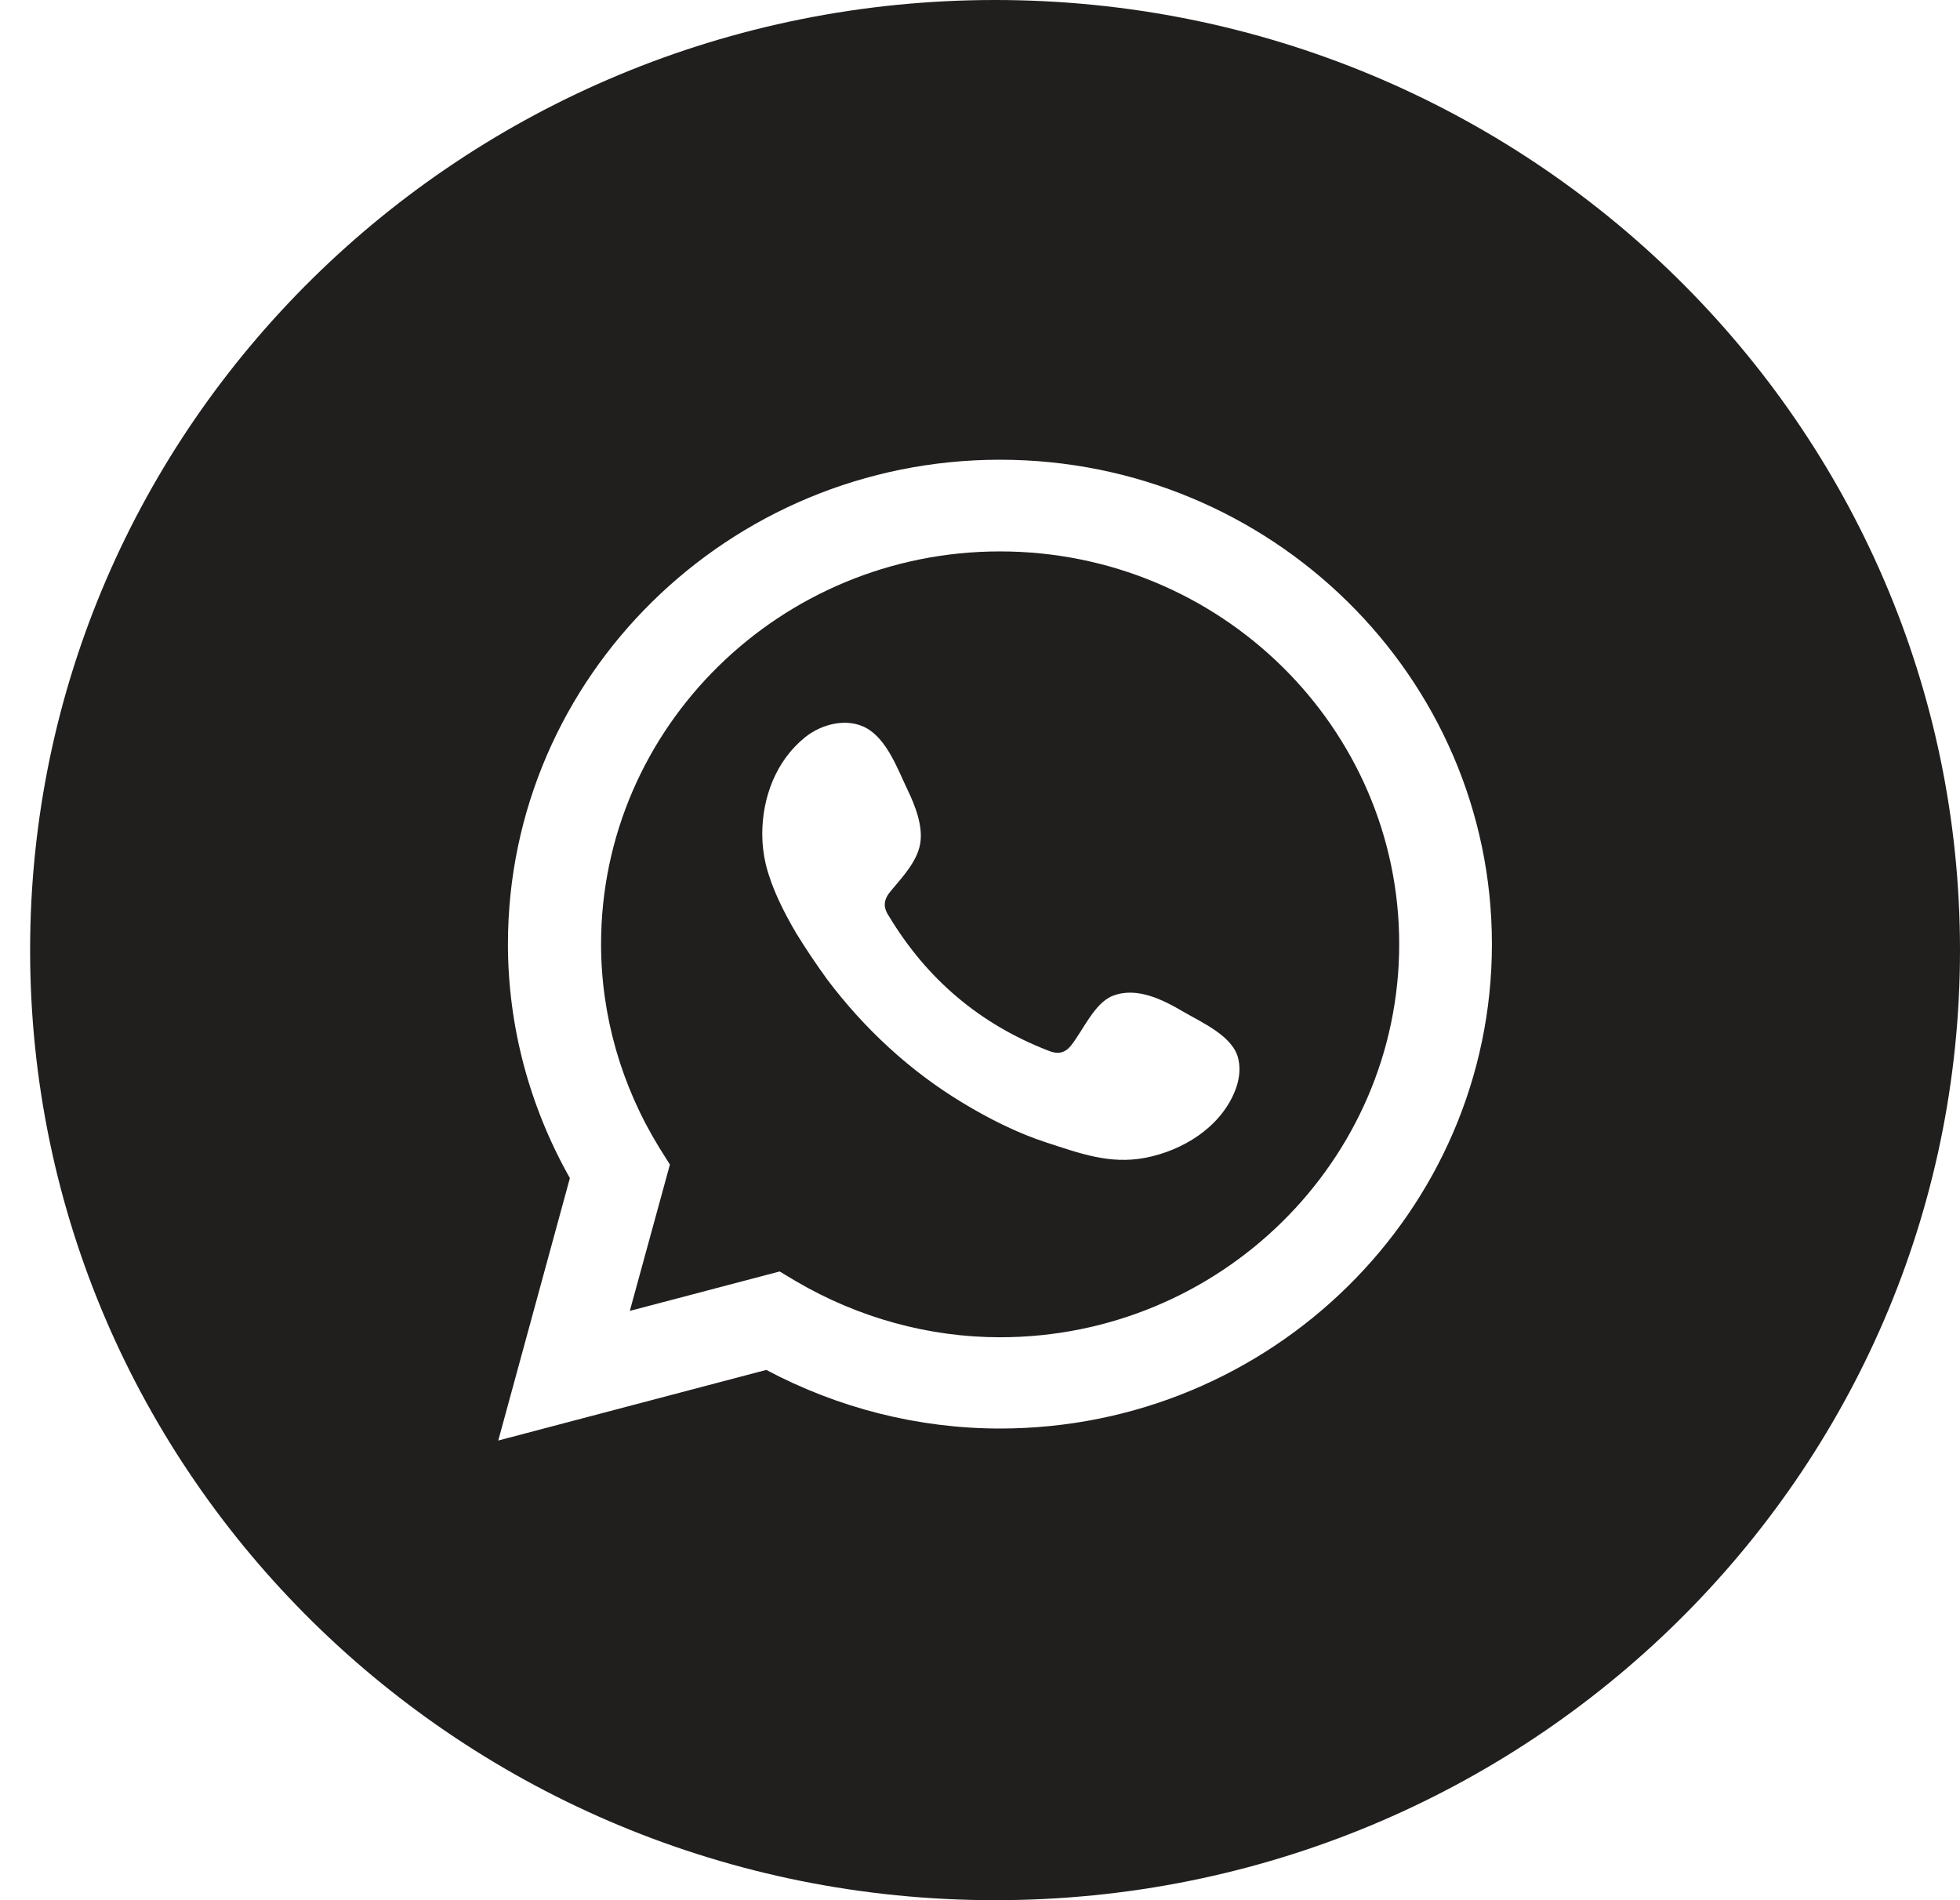 <svg width="33" height="32" viewBox="0 0 33 32" fill="none" xmlns="http://www.w3.org/2000/svg">
<path d="M16.754 0C7.782 0 0.507 7.164 0.507 16C0.507 24.836 7.782 32 16.754 32C25.726 32 33 24.836 33 16C33 7.164 25.726 0 16.754 0ZM16.836 24.057C15.465 24.057 14.115 23.715 12.902 23.07L8.389 24.259L9.595 19.84C8.913 18.632 8.552 17.276 8.552 15.899C8.552 11.401 12.268 7.742 16.836 7.742C21.403 7.742 25.119 11.401 25.119 15.899C25.119 20.398 21.403 24.057 16.836 24.057ZM16.836 9.286C13.134 9.286 10.12 12.254 10.12 15.899C10.12 17.101 10.461 18.29 11.102 19.33L11.279 19.612L10.604 22.076L13.127 21.412L13.406 21.579C14.449 22.191 15.636 22.52 16.836 22.52C20.544 22.52 23.558 19.545 23.558 15.899C23.558 12.254 20.544 9.286 16.836 9.286ZM20.783 18.397C20.531 18.994 19.91 19.377 19.283 19.498C18.683 19.612 18.186 19.424 17.626 19.243C17.129 19.082 16.651 18.84 16.208 18.572C15.315 18.034 14.545 17.316 13.924 16.49C13.74 16.235 13.563 15.973 13.399 15.705C13.188 15.342 12.997 14.966 12.895 14.563C12.854 14.389 12.834 14.221 12.834 14.046C12.834 13.428 13.065 12.811 13.556 12.415C13.843 12.186 14.265 12.086 14.586 12.26C14.934 12.455 15.111 12.945 15.274 13.287C15.404 13.556 15.547 13.912 15.492 14.214C15.438 14.509 15.199 14.765 15.008 14.993C14.879 15.141 14.858 15.268 14.967 15.429C15.602 16.483 16.488 17.242 17.647 17.692C17.804 17.759 17.926 17.739 18.029 17.611C18.226 17.37 18.424 16.893 18.731 16.772C19.133 16.611 19.576 16.833 19.917 17.034C20.238 17.222 20.769 17.45 20.851 17.84C20.892 18.028 20.858 18.222 20.783 18.397Z" fill="#211E1E"/>
</svg>
